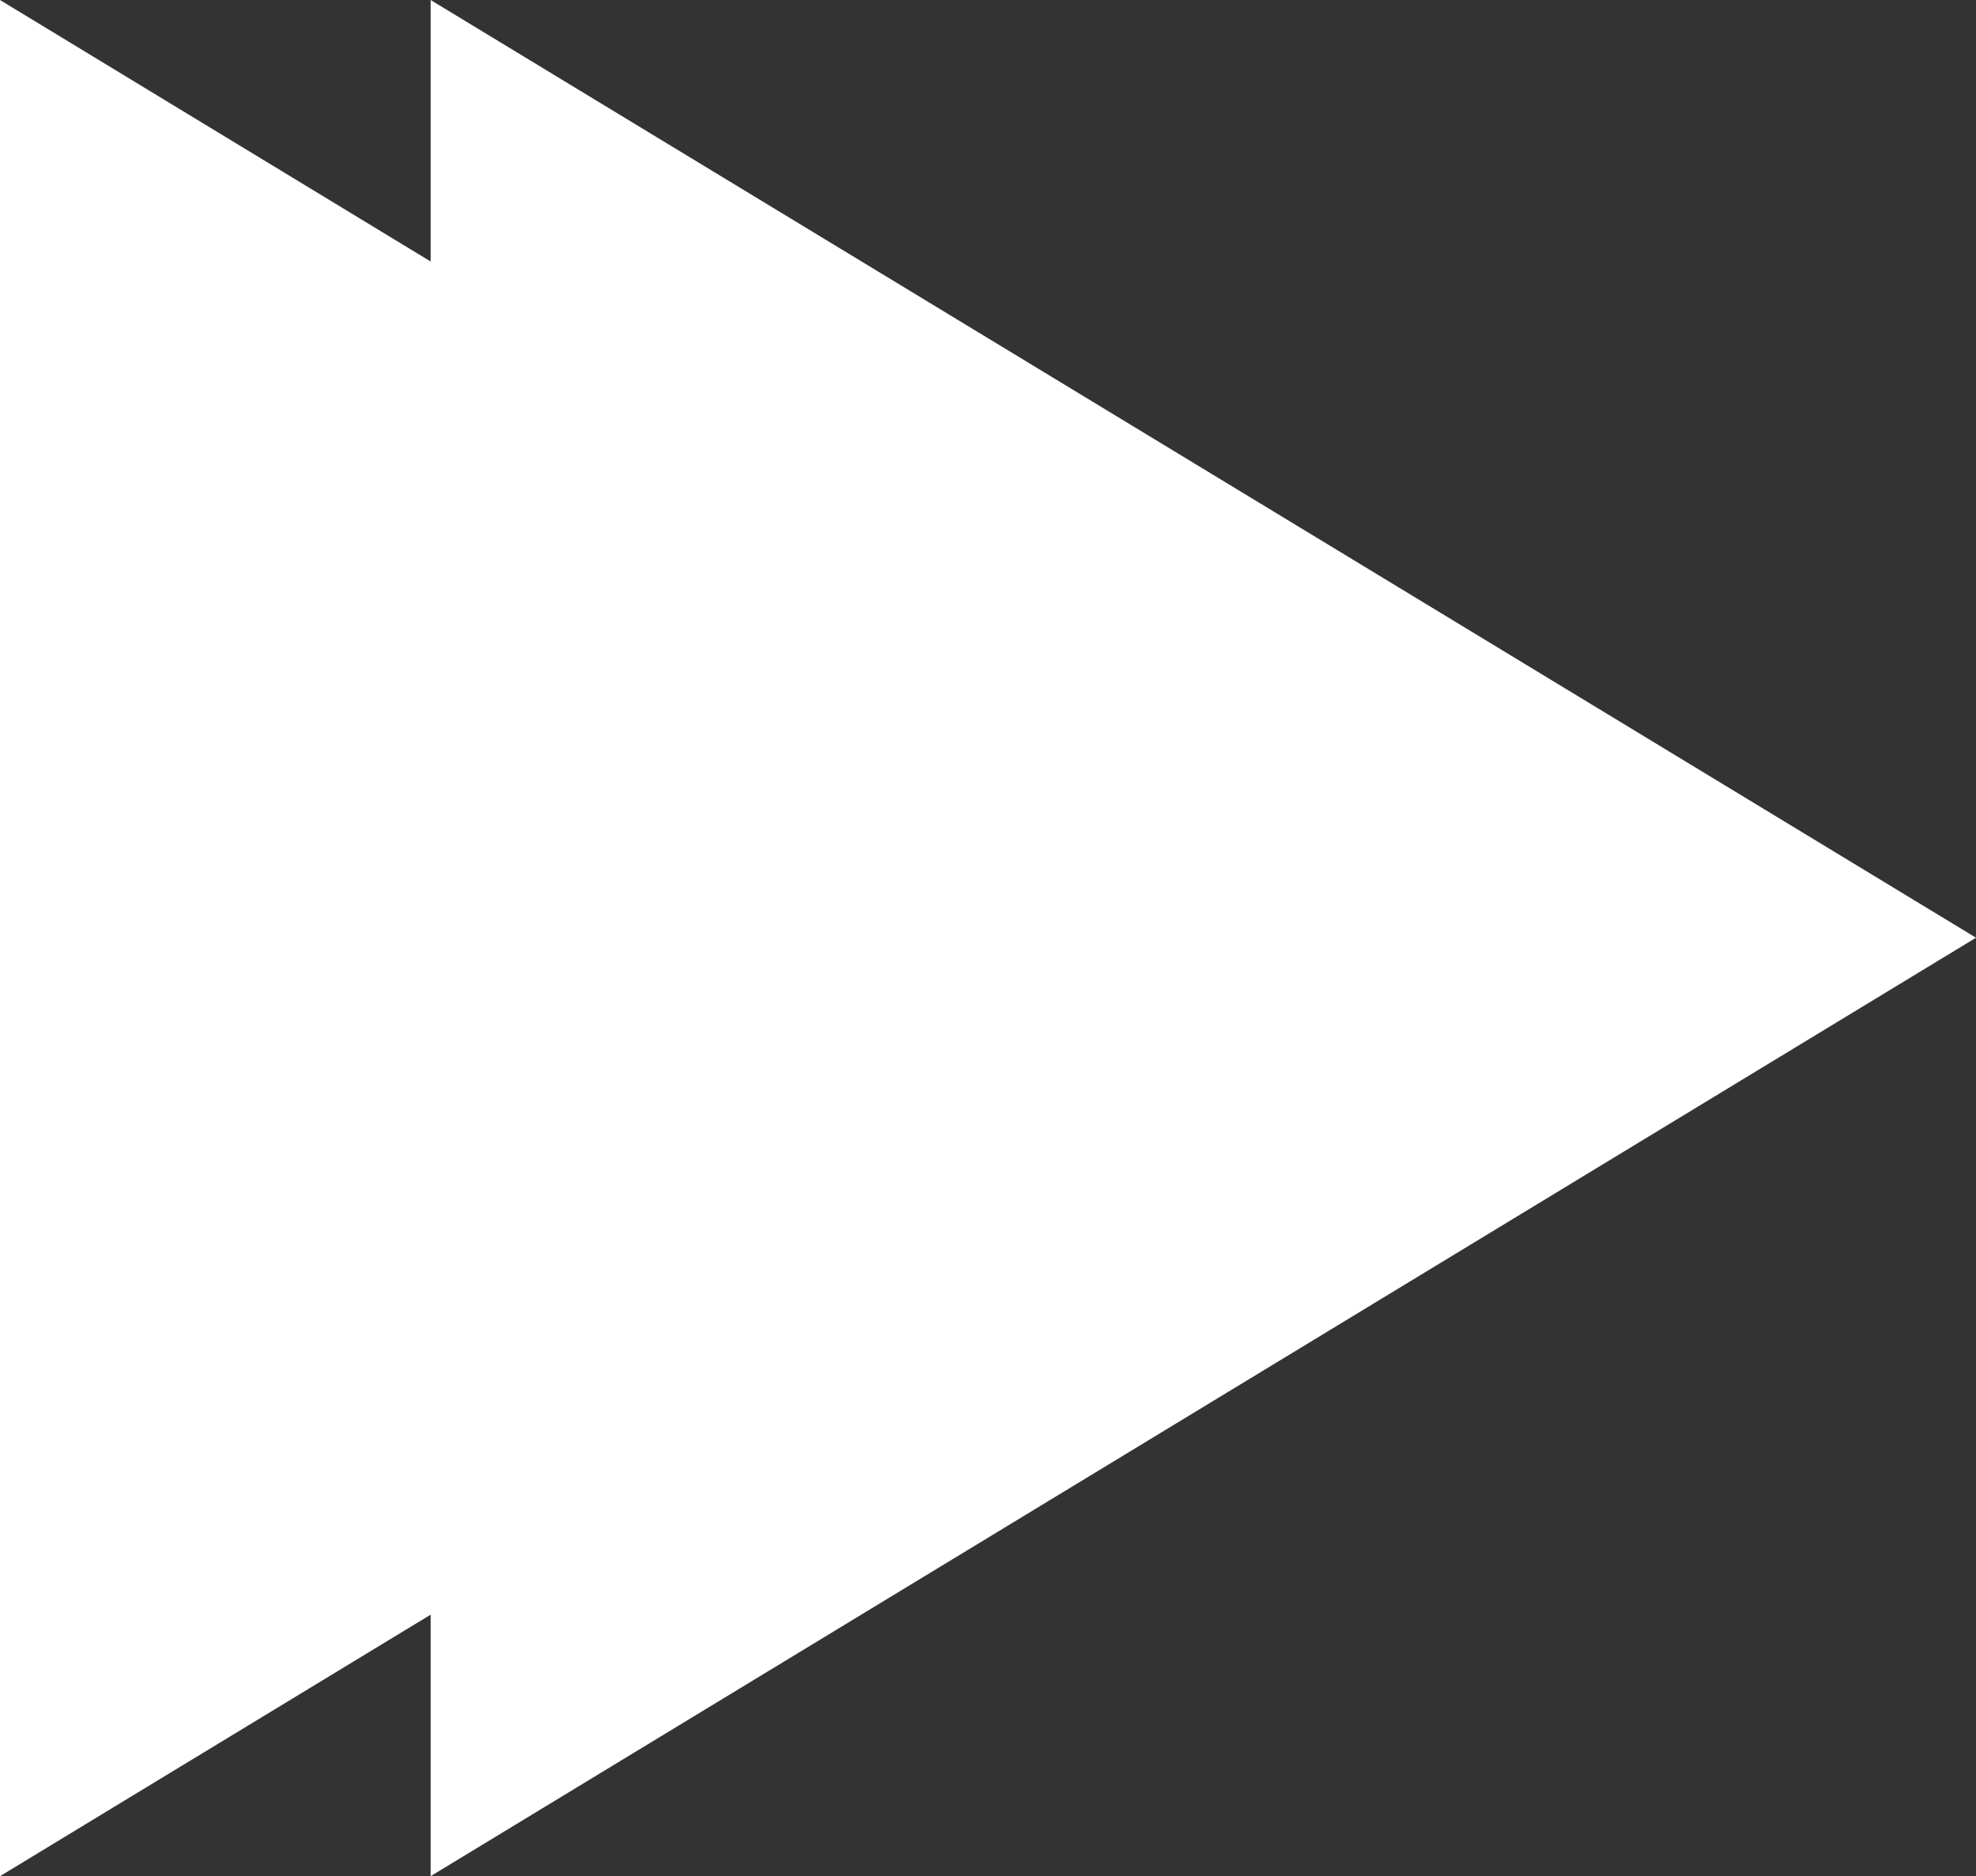 <?xml version="1.0" encoding="UTF-8"?>
<svg id="Layer_2" data-name="Layer 2" xmlns="http://www.w3.org/2000/svg" viewBox="0 0 27.21 25.83">
  <rect x="0" y="0" width="27.21" height="25.83" fill="#333333" stroke="none"/>
  <defs>
    <style>
      .cls-1 {
        fill: #fff;
        fill-rule: evenodd;
      }
    </style>
  </defs>
  <g id="Layer_1-2" data-name="Layer 1">
    <path class="cls-1" d="M5.93,25.83l21.28-12.92L5.93,0v3.6L0,0v25.83l5.93-3.6v3.6Z"/>
  </g>
</svg>
